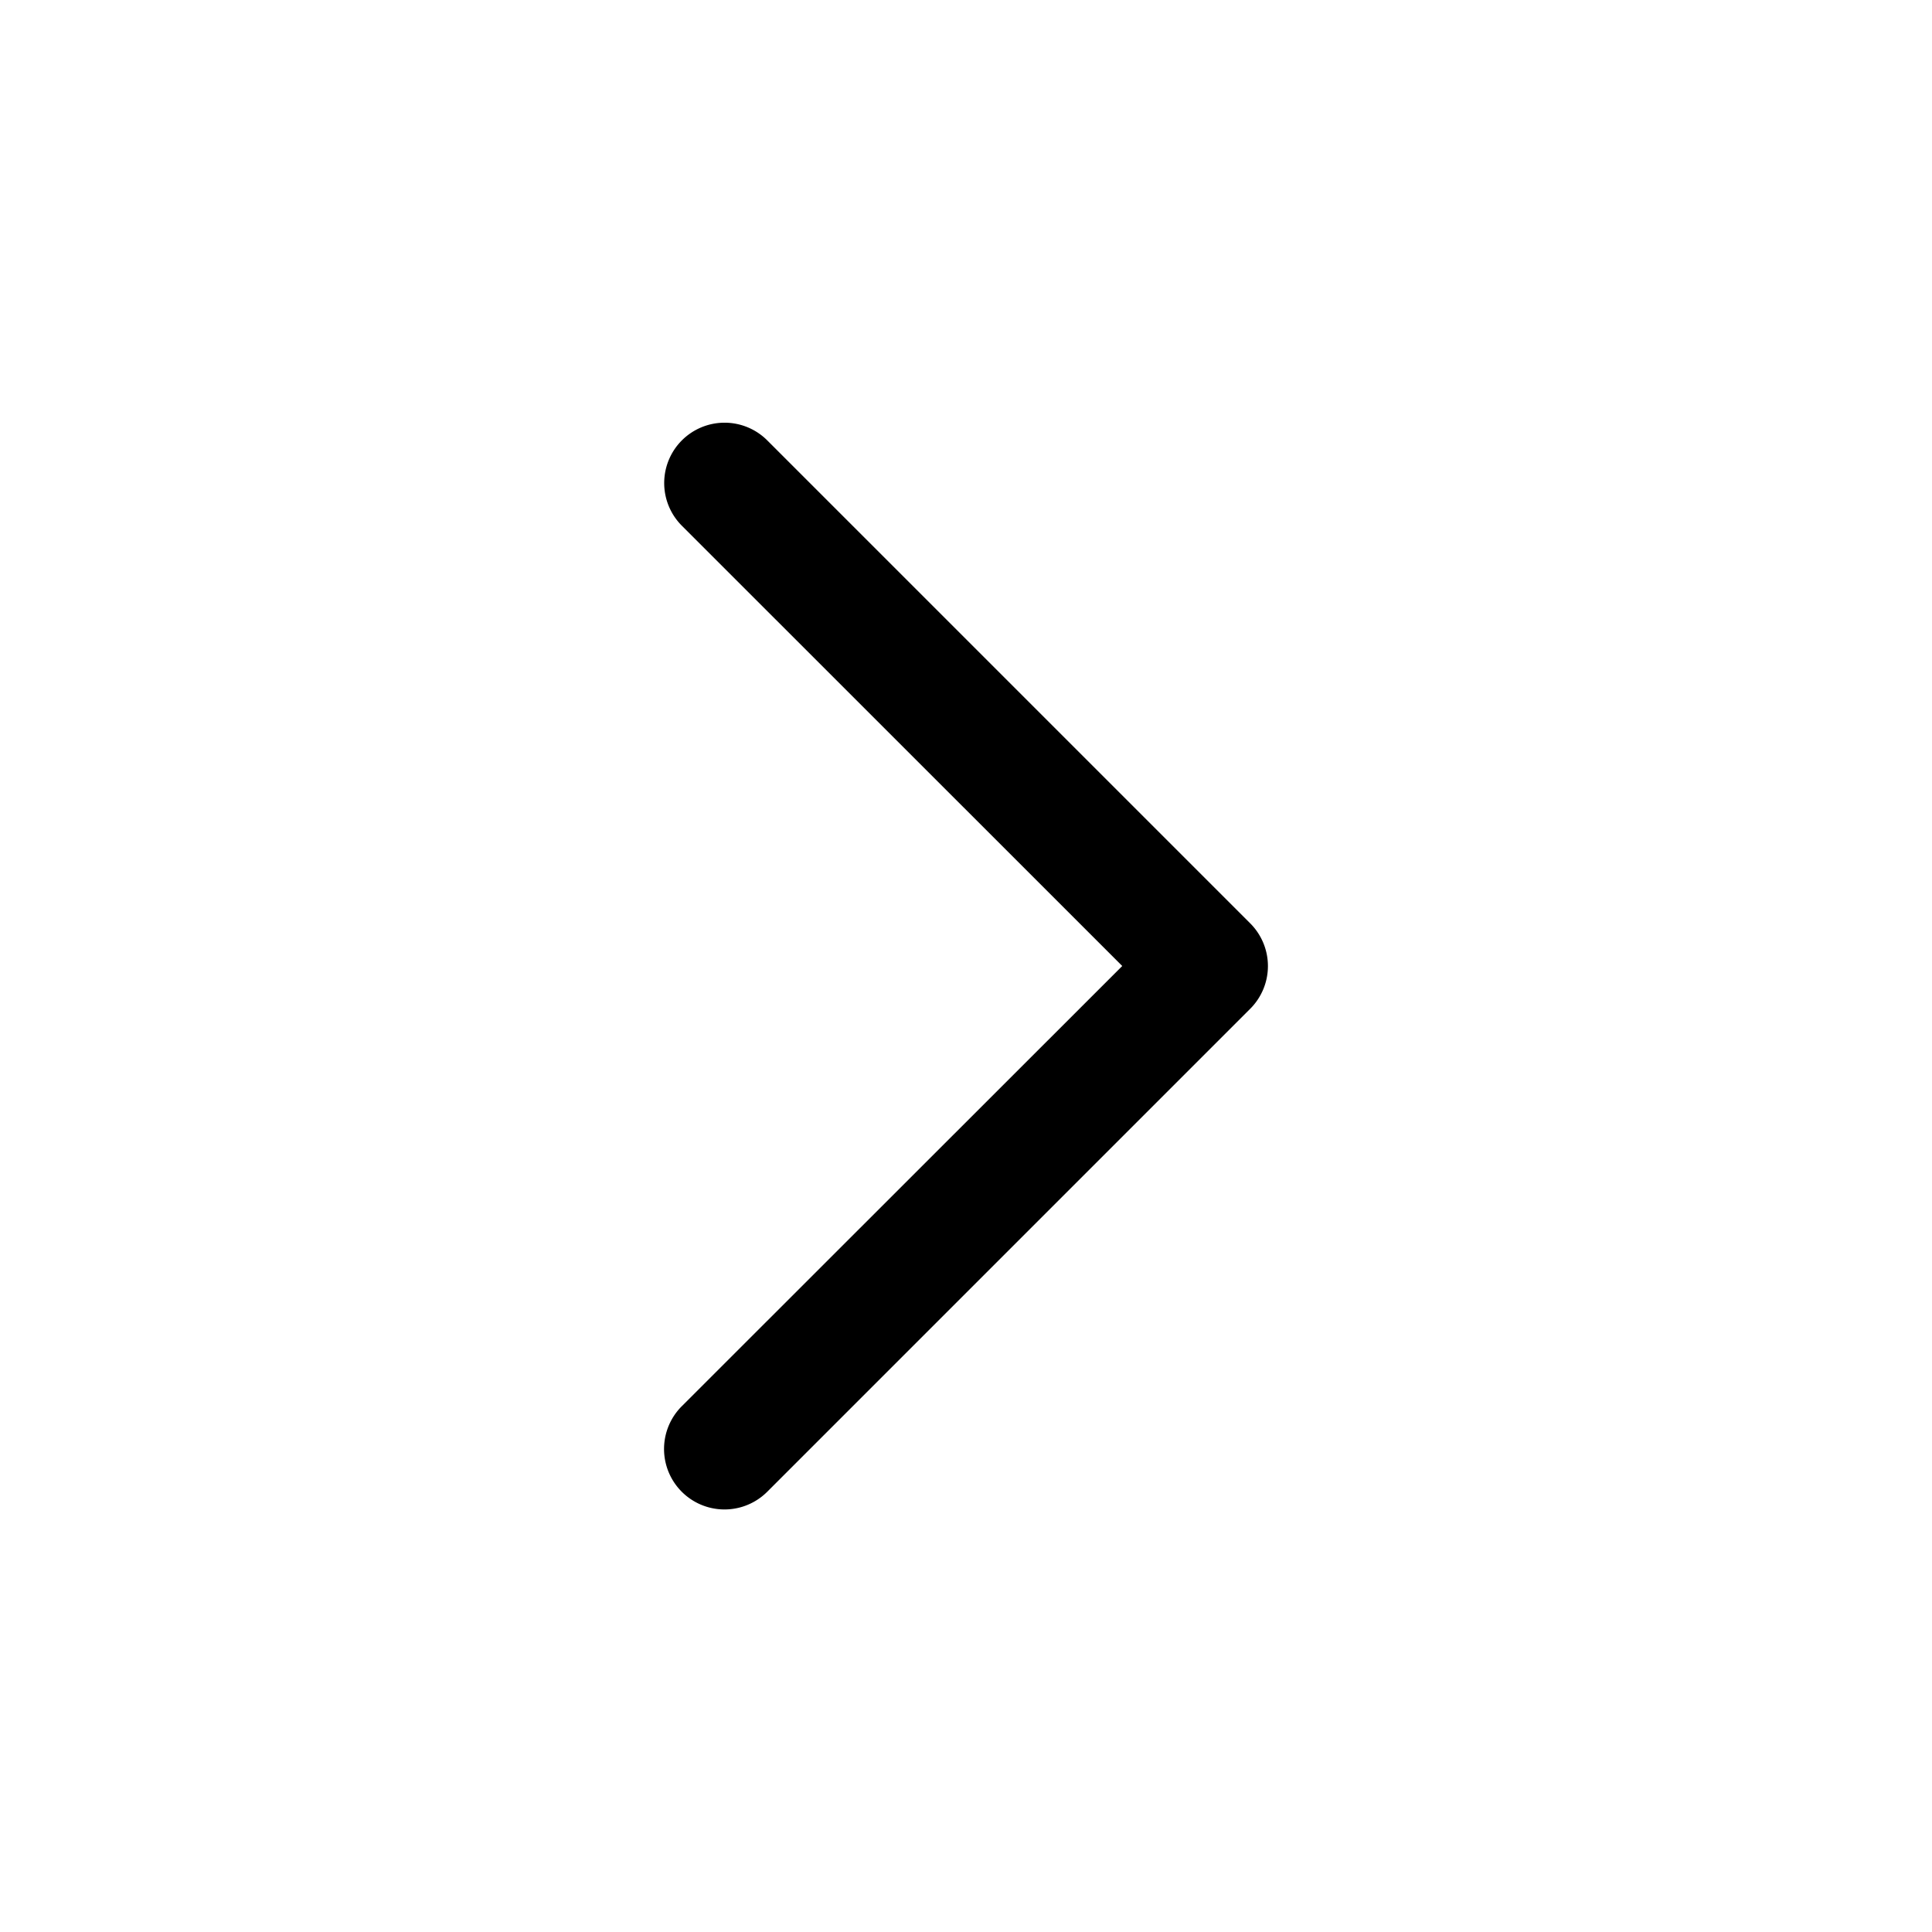 <svg xmlns="http://www.w3.org/2000/svg" width="16" height="16" fill="none" class="persona-icon" viewBox="0 0 16 16"><path fill="currentColor" fill-rule="evenodd" d="M5.647 3.647a.5.5 0 0 1 .707 0l4 4a.5.5 0 0 1 0 .707l-4 4a.5.5 0 0 1-.708-.708L9.294 8 5.647 4.354a.5.5 0 0 1 0-.707" clip-rule="evenodd"/></svg>